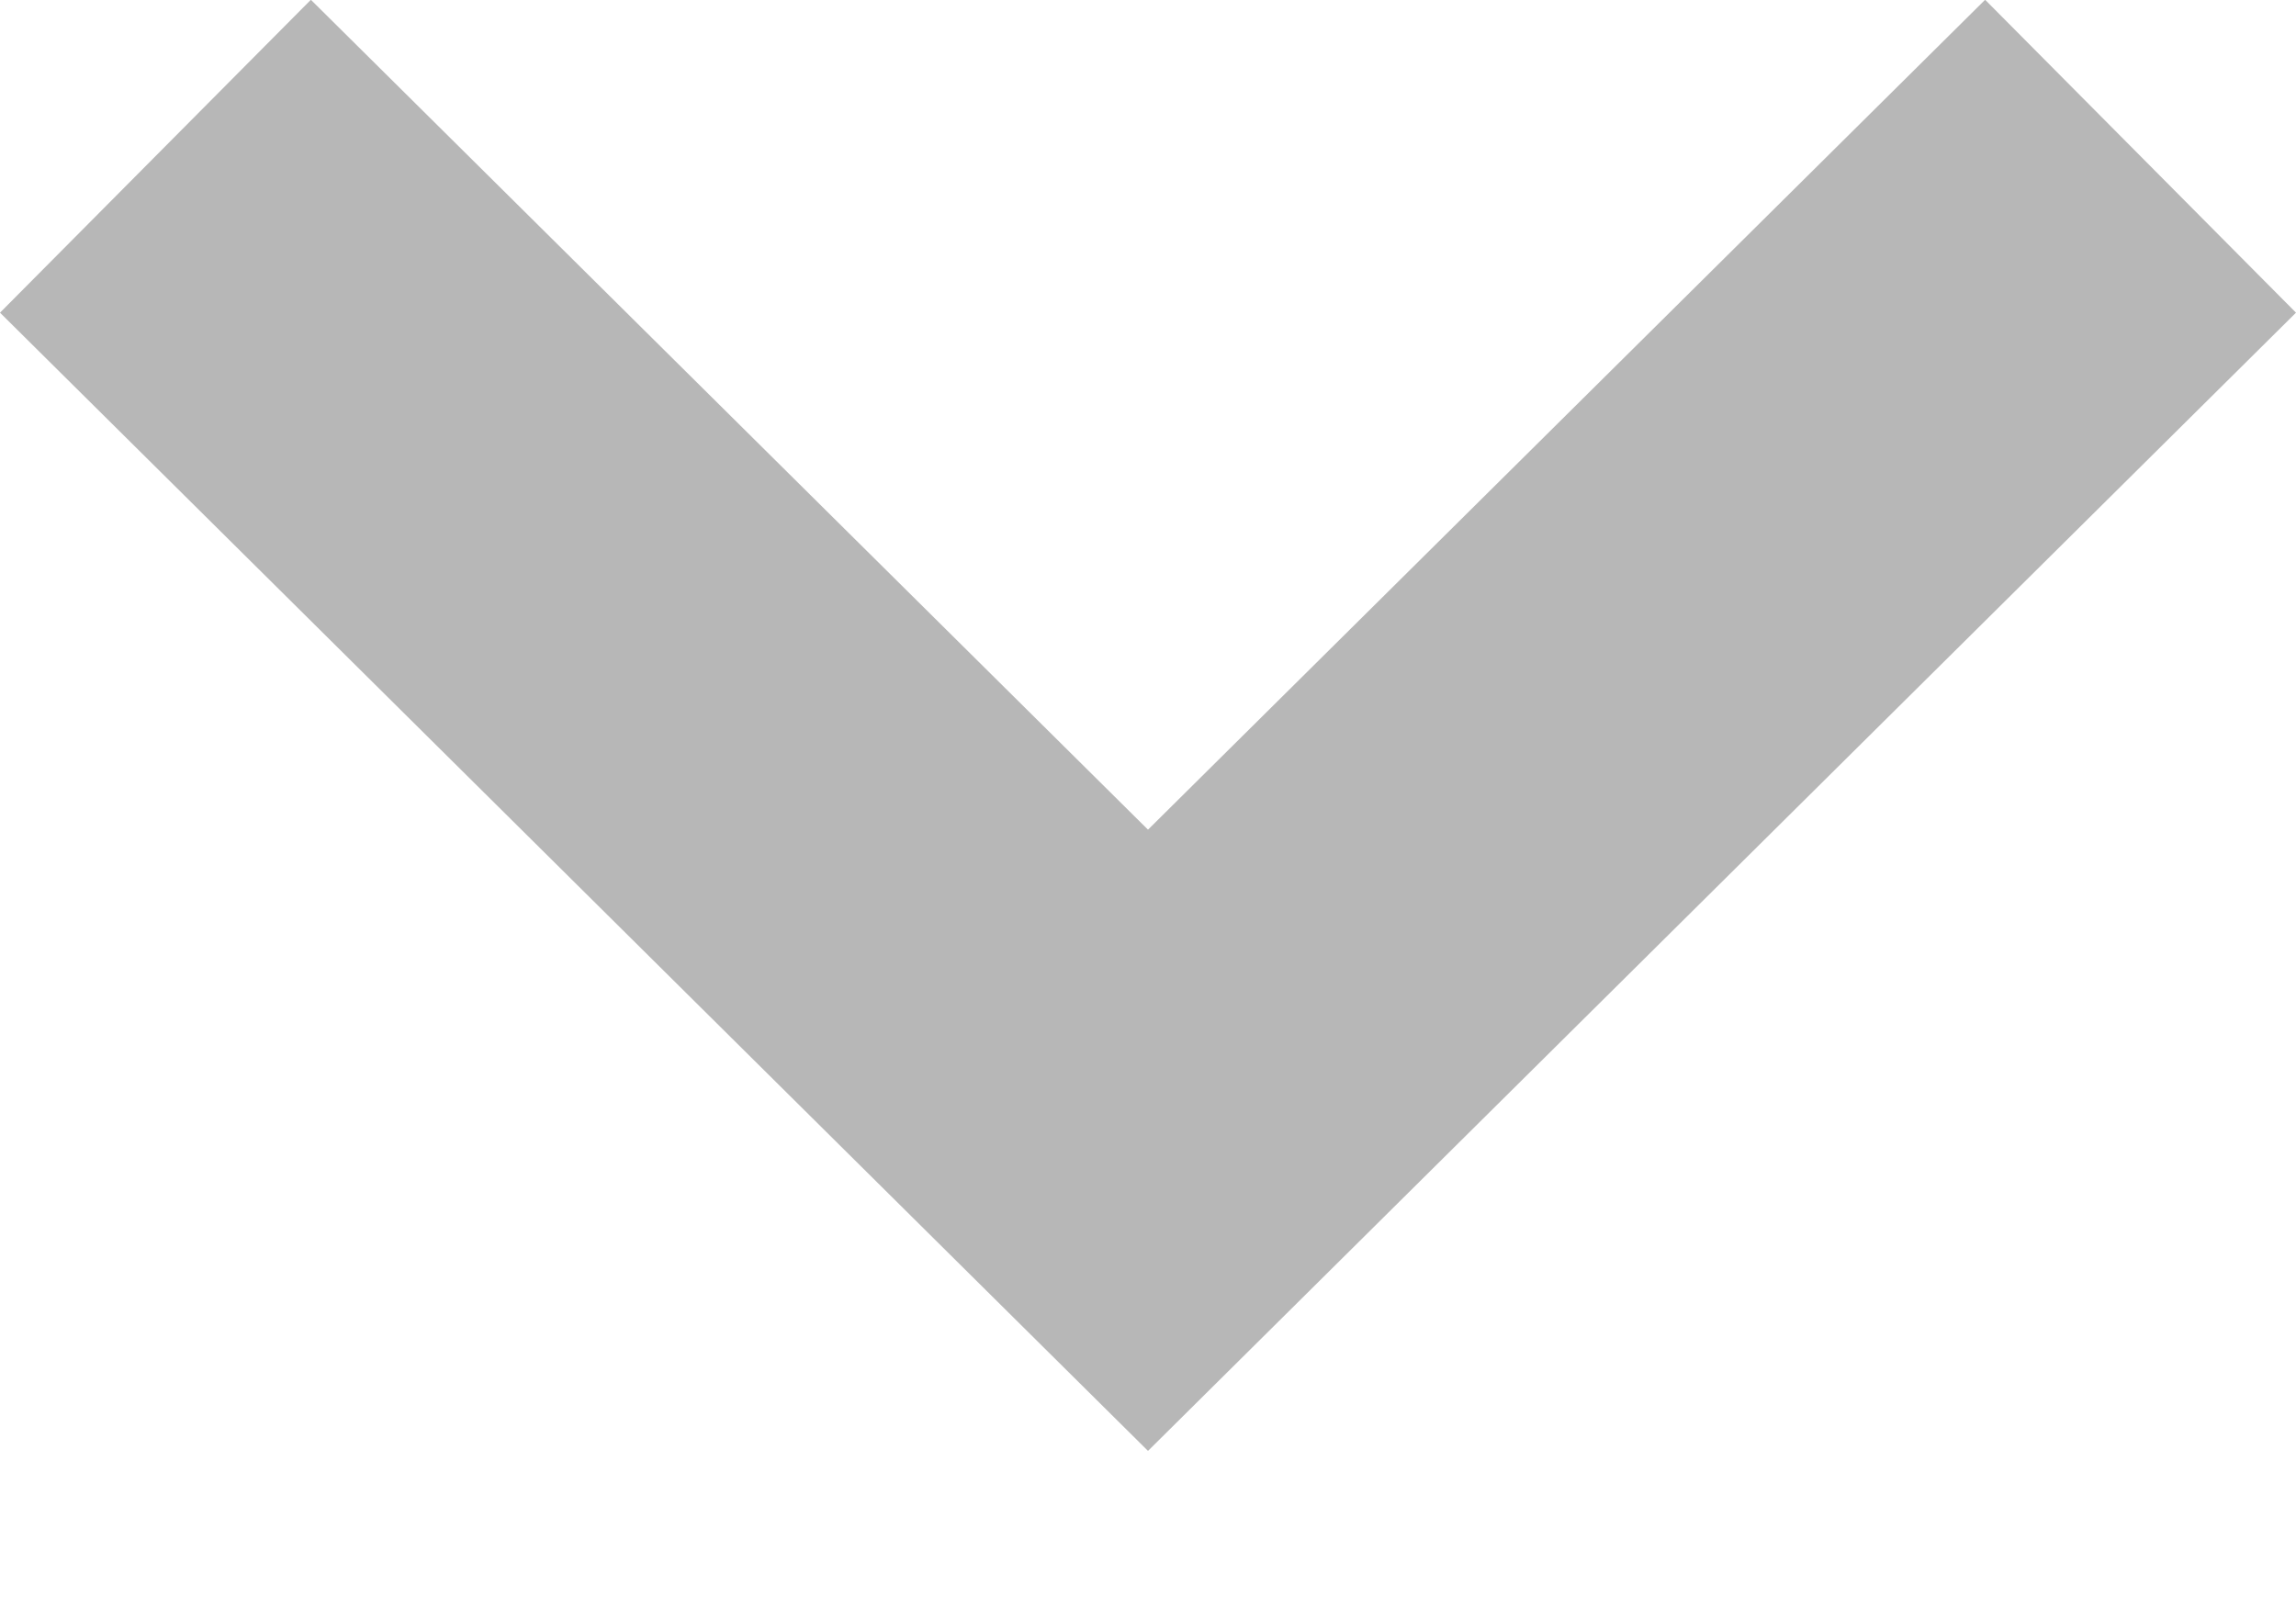 <svg xmlns="http://www.w3.org/2000/svg" xmlns:xlink="http://www.w3.org/1999/xlink" preserveAspectRatio="xMidYMid" width="10" height="7" viewBox="0 0 10 7">
  <defs>
    <style>

      .cls-2 {
        fill: #b7b7b7;
      }
    </style>
  </defs>
  <path d="M0.000,1.362 C0.000,1.362 5.000,6.320 5.000,6.320 C5.000,6.320 10.000,1.362 10.000,1.362 C10.000,1.362 8.646,-0.001 8.646,-0.001 C8.646,-0.001 5.000,3.614 5.000,3.614 C5.000,3.614 1.354,-0.001 1.354,-0.001 C1.354,-0.001 0.000,1.362 0.000,1.362 Z" id="path-1" class="cls-2" fill-rule="evenodd"/>
</svg>
